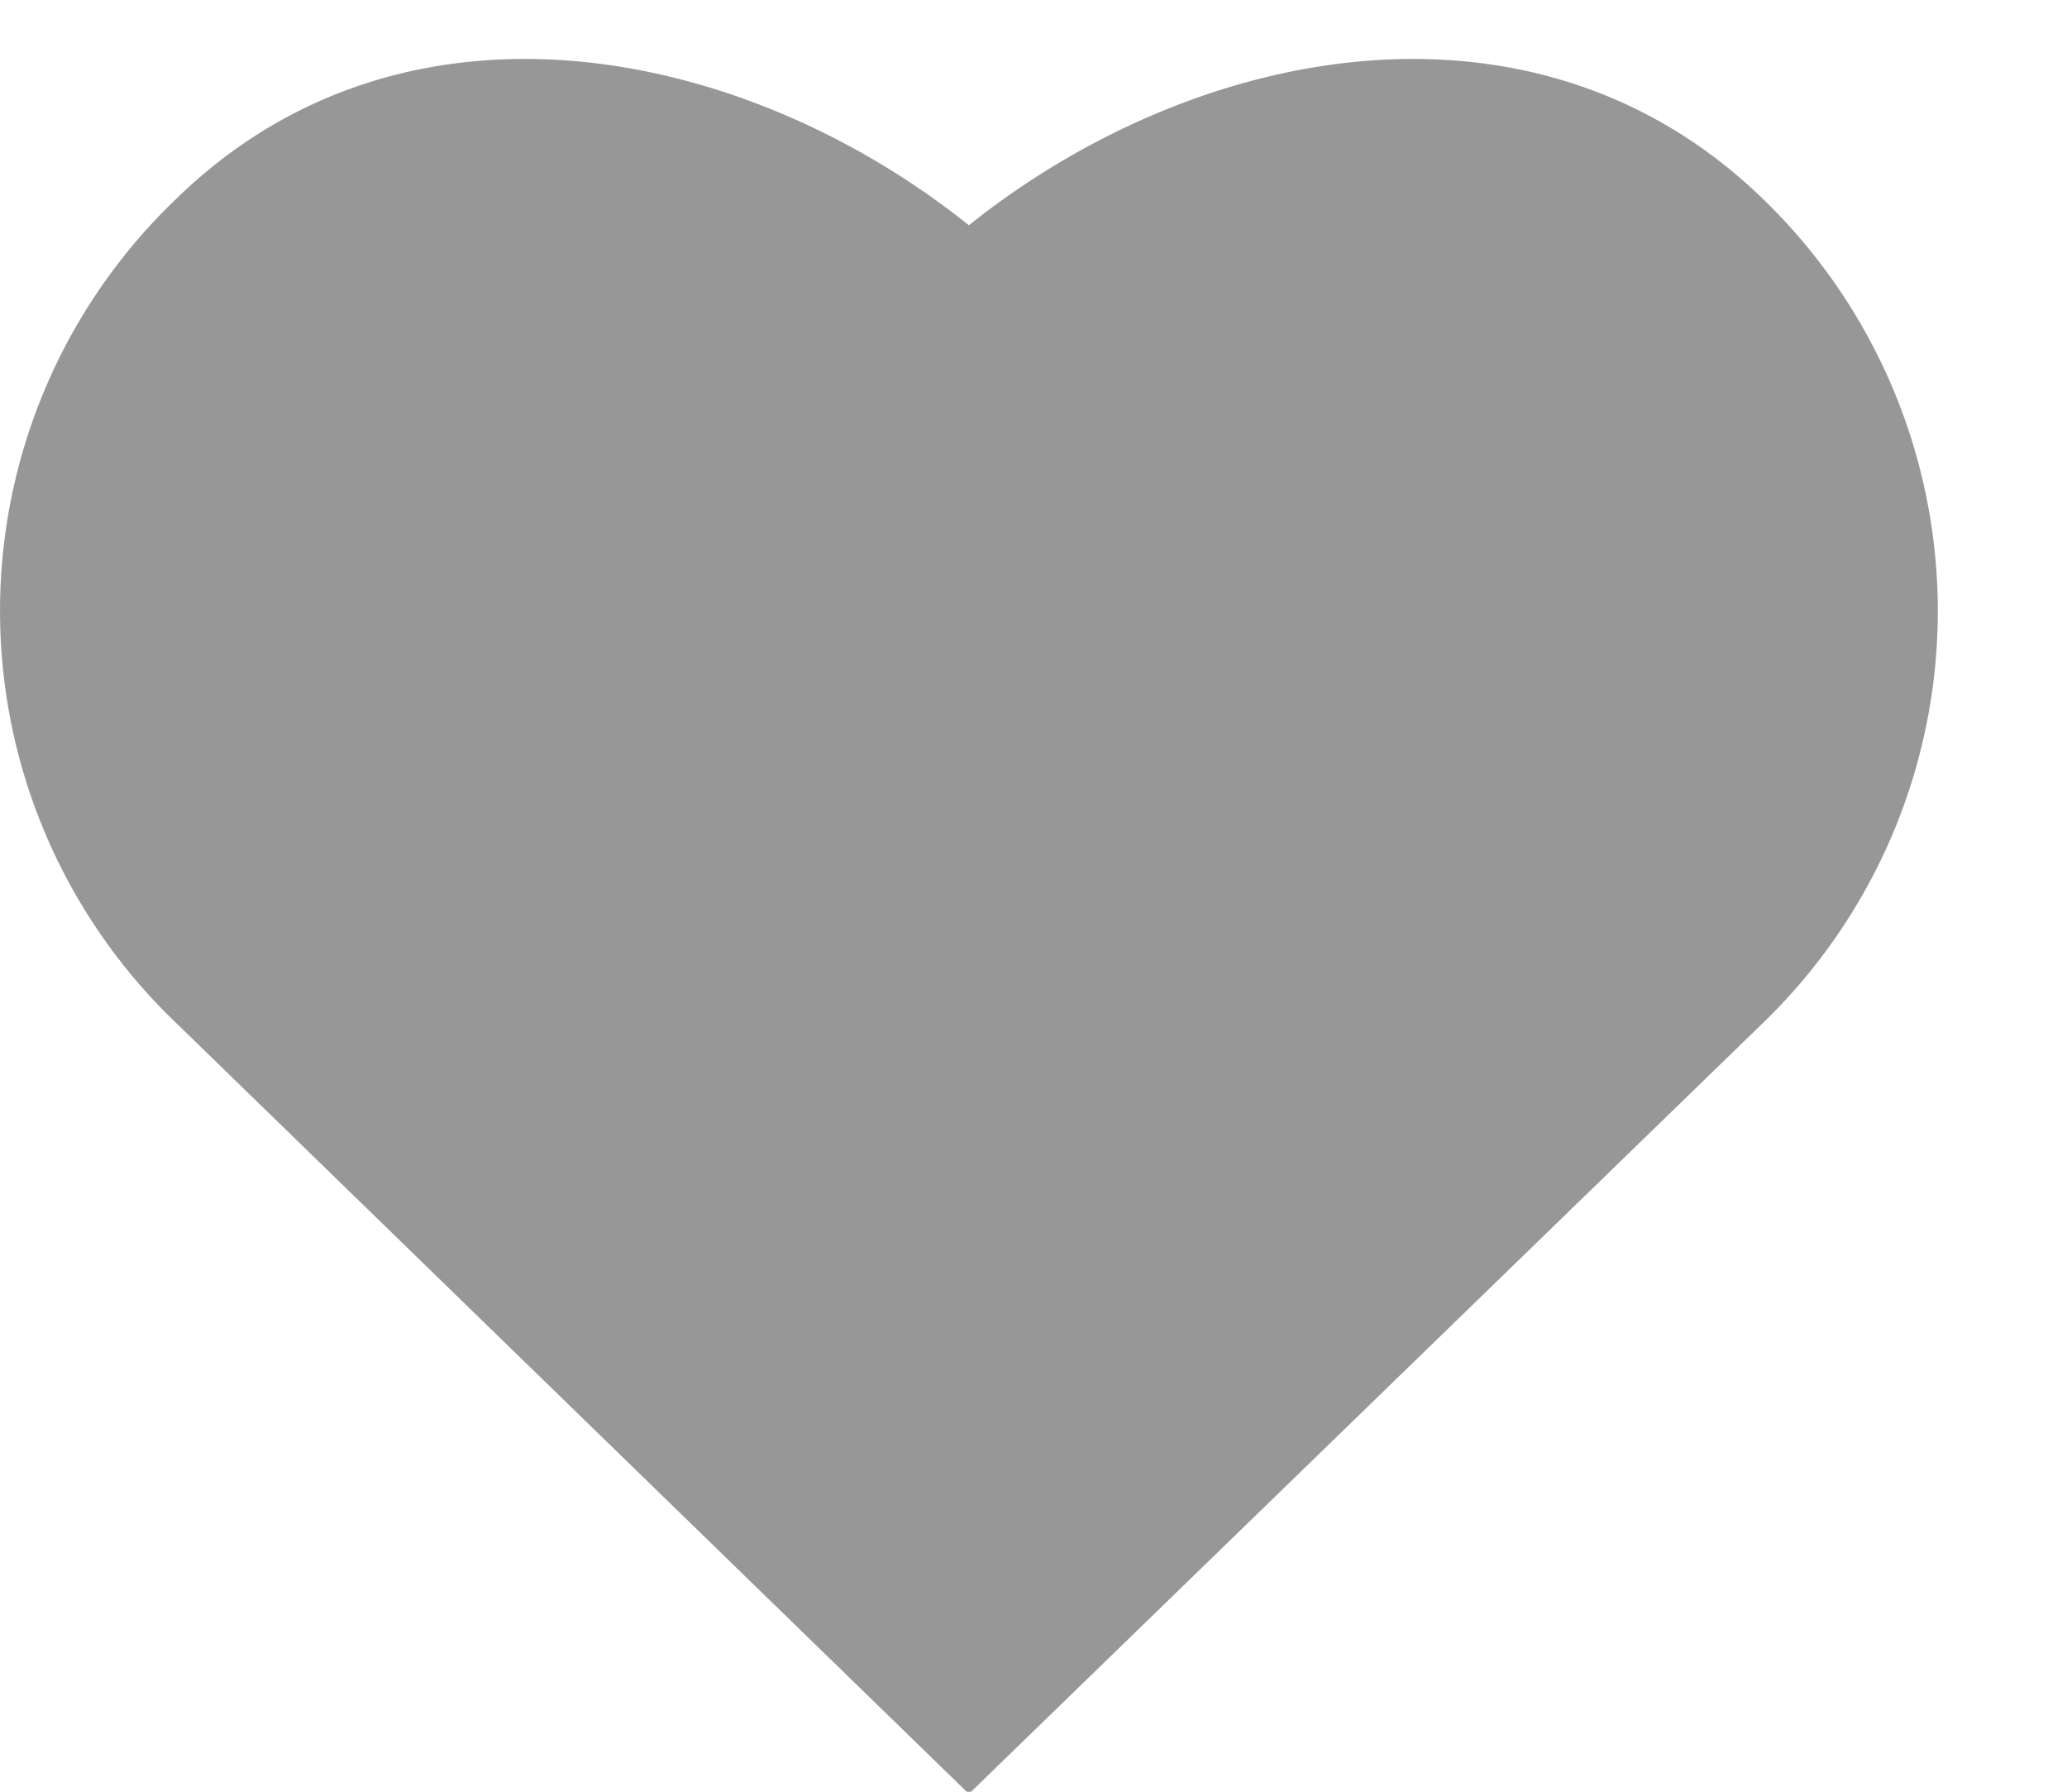 <svg viewBox="0 0 16 13" width="15" height="13" xmlns="http://www.w3.org/2000/svg"><path d="m2638.64 2213.79c-1.77-1.71-4.39-1.19-6.14.21-1.75-1.4-4.37-1.92-6.13-.21a4.411 4.411 0 0 0 0 6.39l6.13 5.96 6.14-5.96a4.433 4.433 0 0 0 0-6.39z" fill="#979797" fill-rule="evenodd" transform="translate(-2625 -2212.69)"/></svg>
